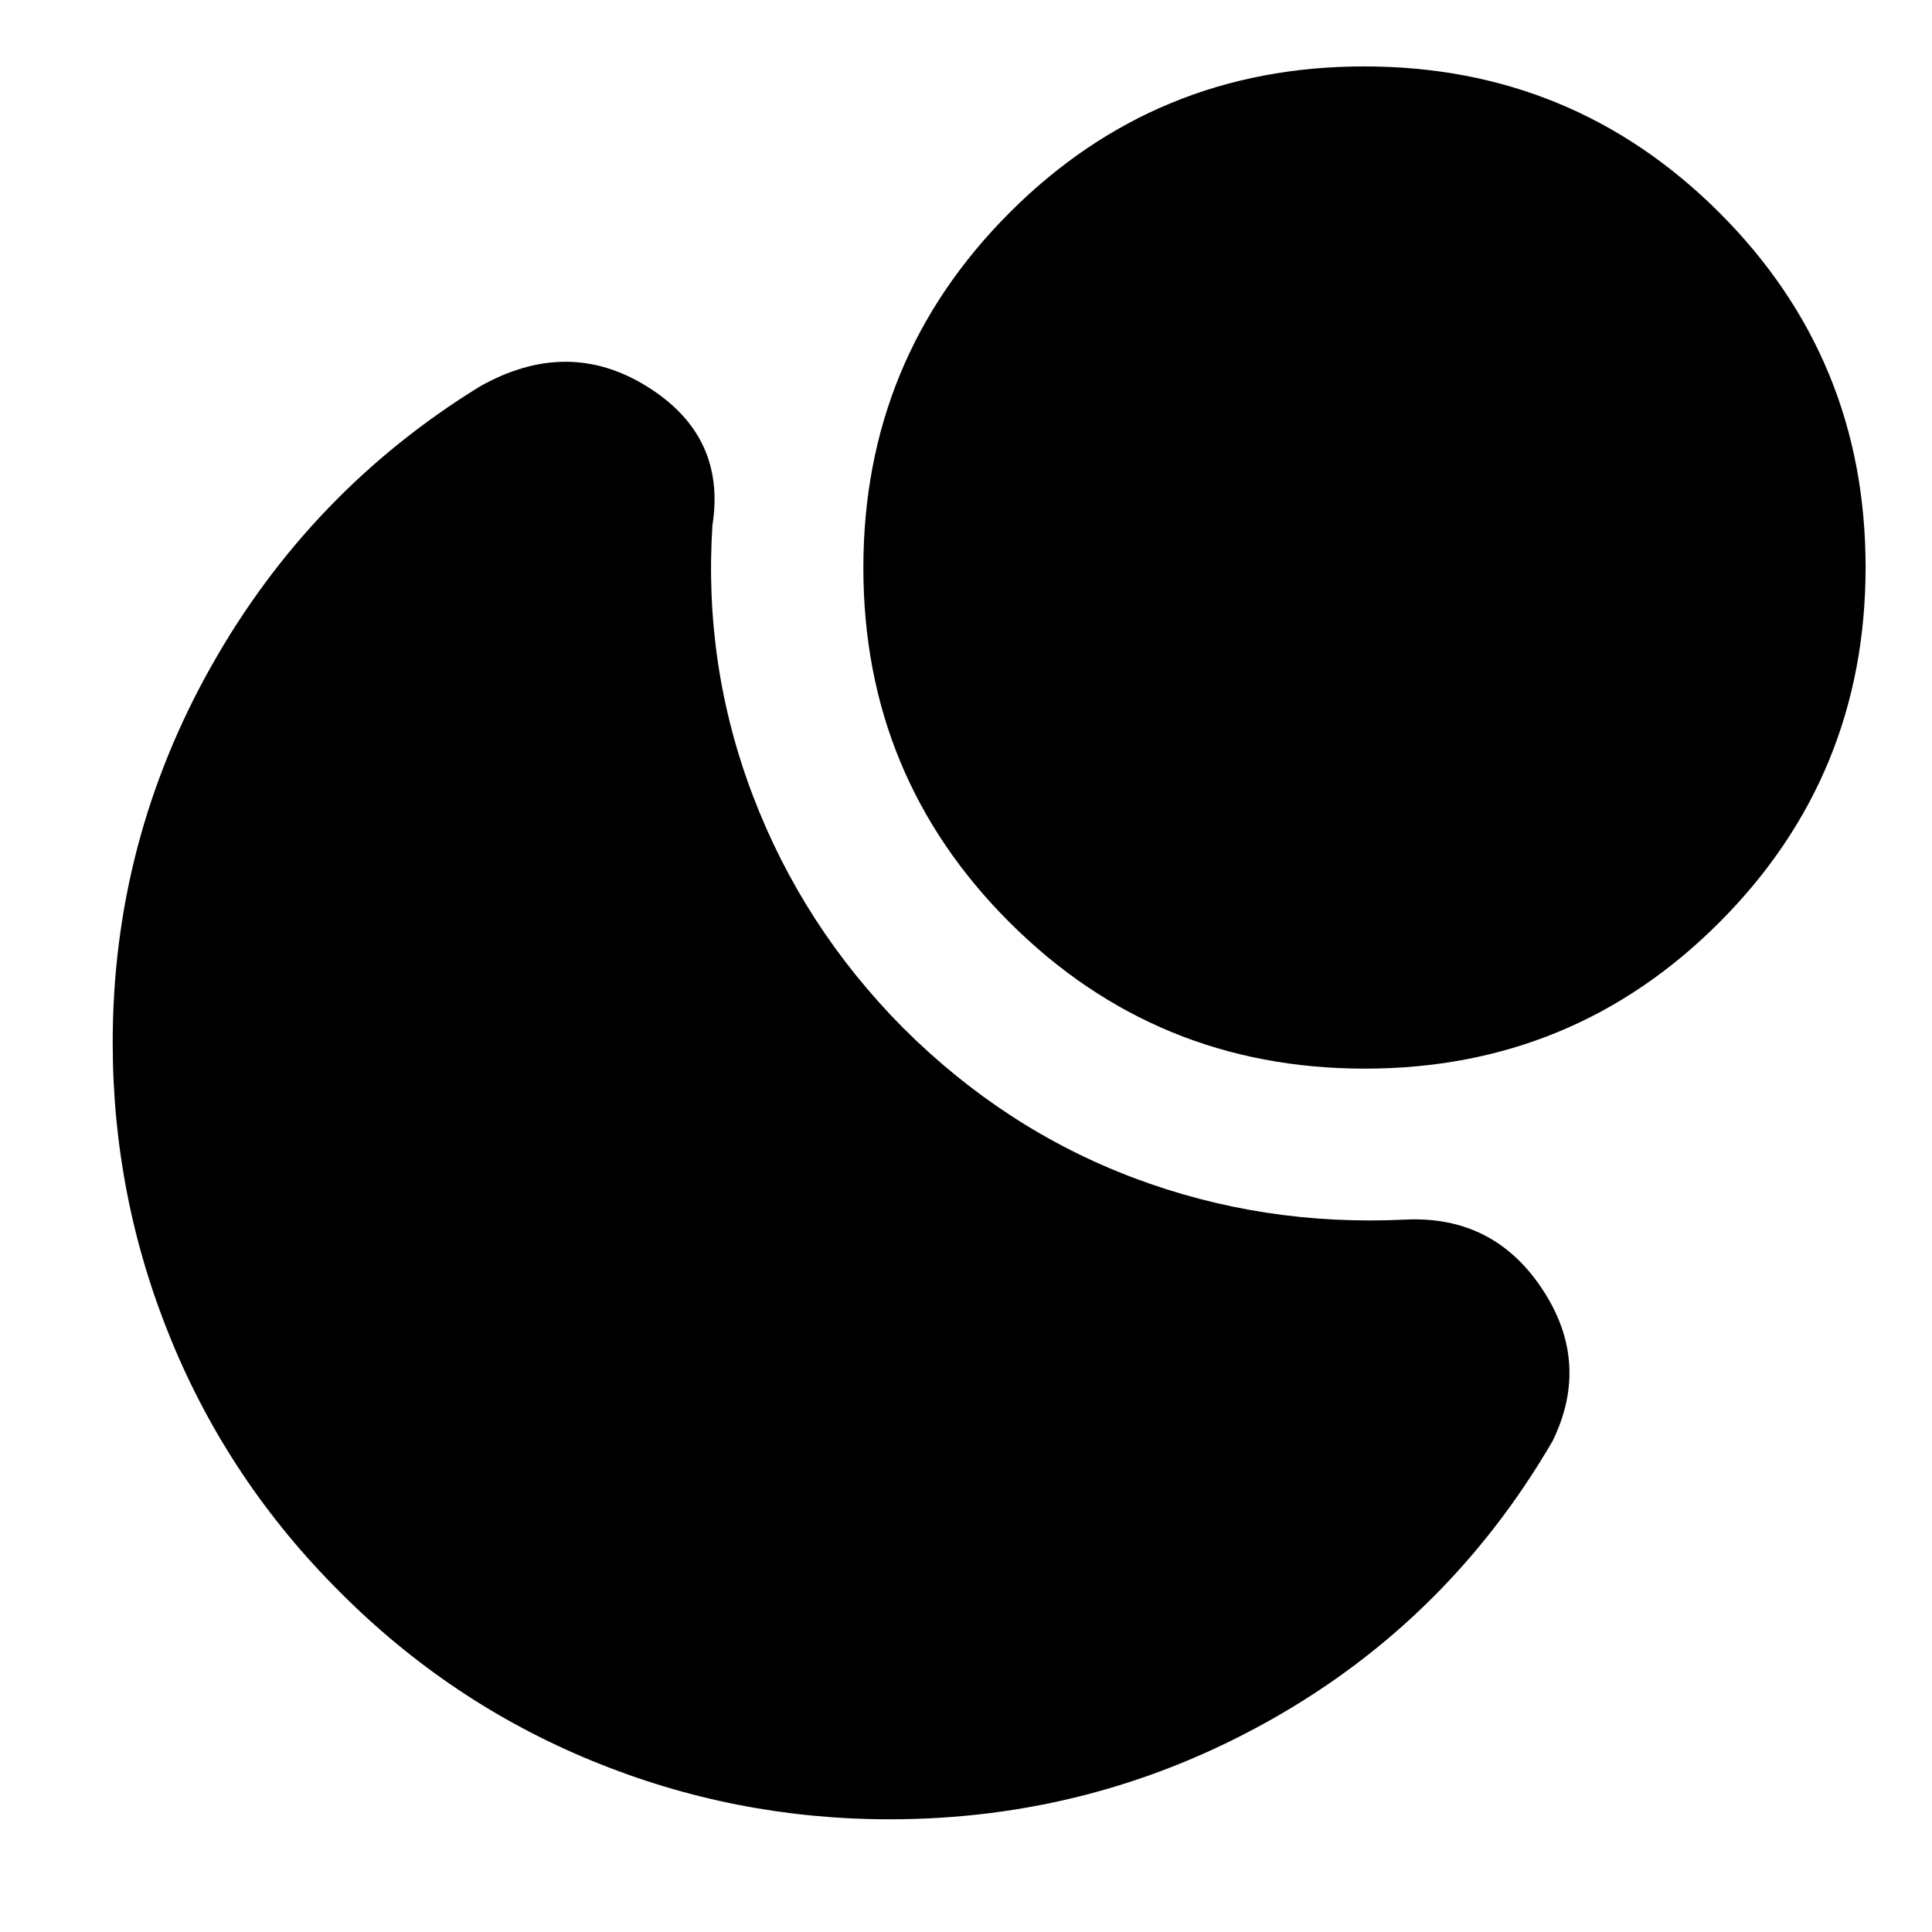 <svg xmlns="http://www.w3.org/2000/svg" height="24" viewBox="0 -960 960 960" width="24"><path d="M677.82-927q103.68 0 176.43 72.57Q927-781.85 927-678.18q0 103.68-72.57 176.43Q781.85-429 678.18-429q-103.68 0-176.43-72.57Q429-574.15 429-677.82q0-103.68 72.57-176.43Q574.15-927 677.82-927Zm-508.9 758.08q-54.85-54.61-83.88-125.29Q56-364.89 56-442q0-100 49-187t133.5-139q43.5-24.5 83 .04T354-699q-4.5 70 20.25 134.75T448.5-449.5Q499-399 563.25-374.75T698.5-354q43.65-2 67.82 34.5Q790.5-283 771.5-244 720-155.5 632-105.75T442-56q-77.11 0-147.79-29.04-70.68-29.03-125.29-83.88Z"/></svg>